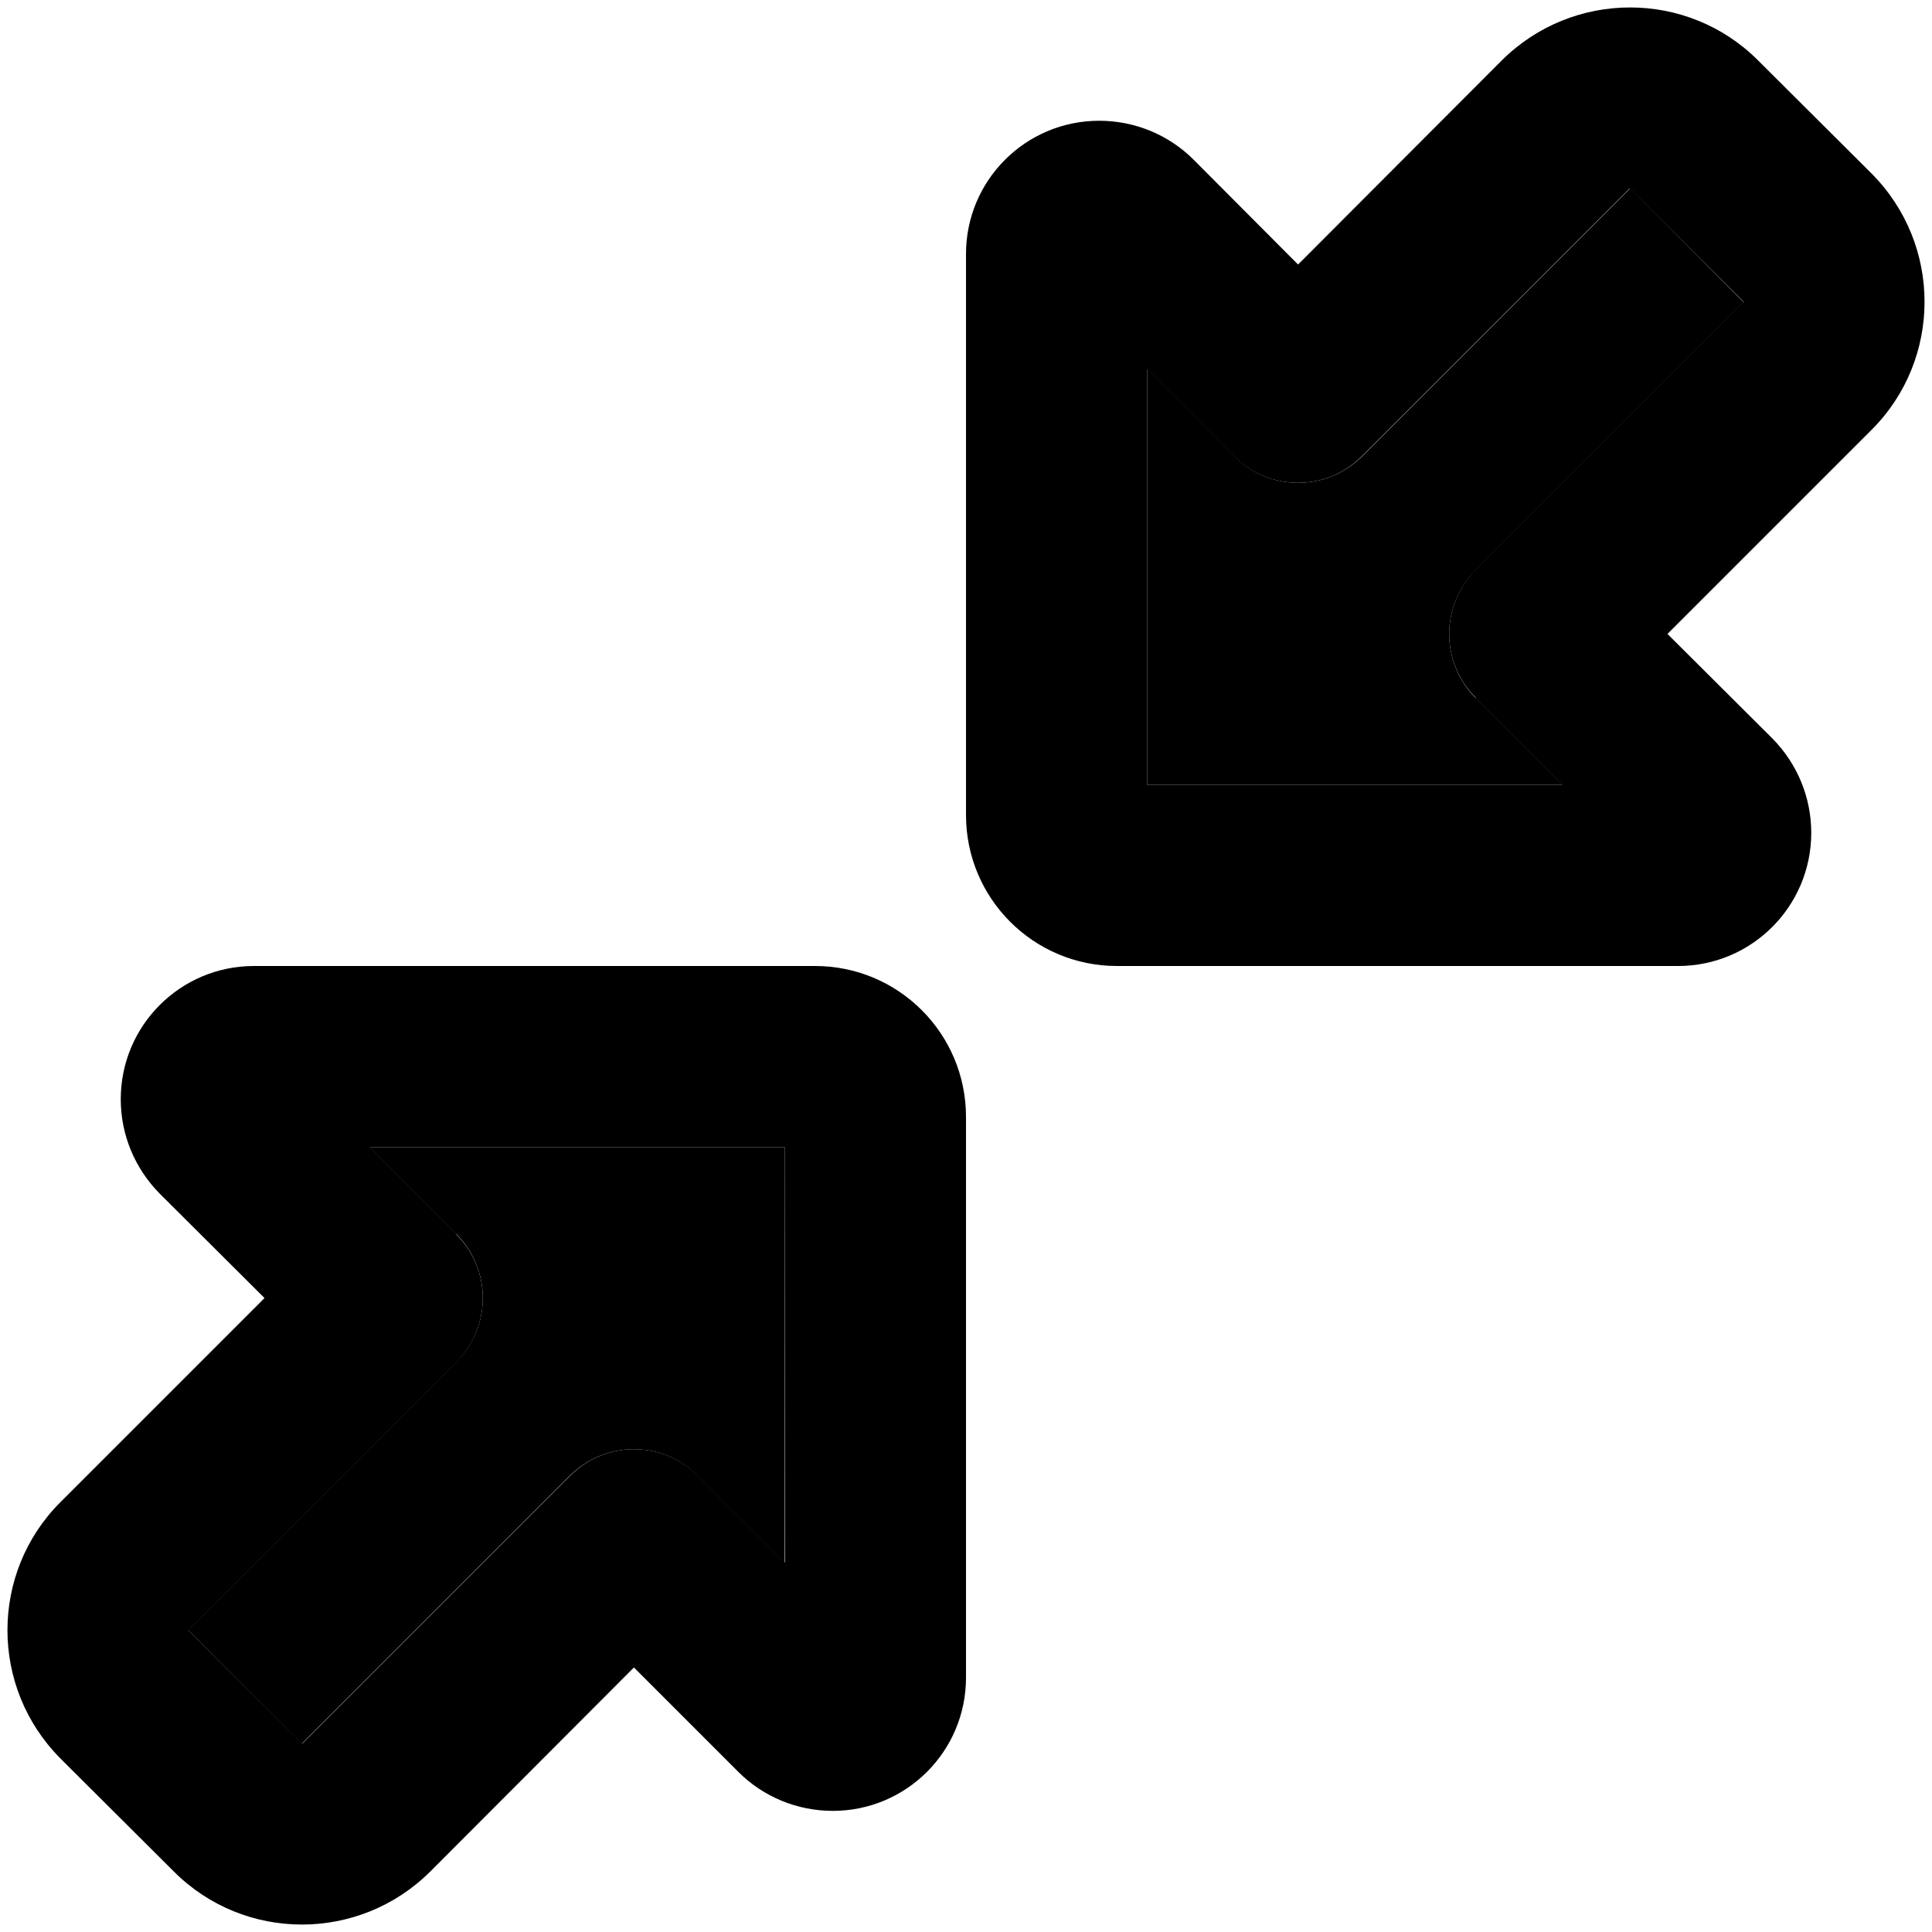 <svg xmlns="http://www.w3.org/2000/svg" viewBox="0 0 512 512"><path class="pr-icon-duotone-secondary" d="M49.9 432L80 462.1l71-71c9.4-9.4 24.6-9.4 33.9 0l23 23L208 304 97.9 304l23 23c9.4 9.4 9.4 24.6 0 33.9l-71 71zM304 97.9L304 208l110.1 0-23-23c-9.4-9.4-9.4-24.6 0-33.9l71-71L432 49.9l-71 71c-9.4 9.4-24.6 9.4-33.9 0l-23-23z"/><path class="pr-icon-duotone-primary" d="M296 256l148.7 0c19.5 0 35.3-15.8 35.3-35.3c0-9.4-3.7-18.3-10.3-25L441.9 168 496 113.9c18.7-18.7 18.7-49.1 0-67.9L465.9 16c-18.7-18.7-49.1-18.7-67.9 0L344 70.1 316.3 42.3c-6.6-6.6-15.6-10.3-25-10.3C271.8 32 256 47.8 256 67.3L256 216c0 22.1 17.9 40 40 40zm95-71l23 23L304 208l0-110.1 23 23c9.4 9.4 24.6 9.4 33.9 0l71-71L462.1 80l-71 71c-9.4 9.4-9.4 24.6 0 33.9zM67.3 256C47.8 256 32 271.8 32 291.3c0 9.4 3.7 18.3 10.3 25L70.1 344 16 398.1c-18.7 18.7-18.7 49.1 0 67.9L46.1 496c18.7 18.7 49.1 18.7 67.9 0L168 441.9l27.7 27.7c6.6 6.6 15.6 10.3 25 10.3c19.5 0 35.3-15.8 35.3-35.3L256 296c0-22.1-17.9-40-40-40L67.3 256zM121 327l-23-23L208 304l0 110.1-23-23c-9.4-9.4-24.6-9.4-33.9 0l-71 71L49.9 432l71-71c9.4-9.4 9.4-24.6 0-33.9z"/></svg>